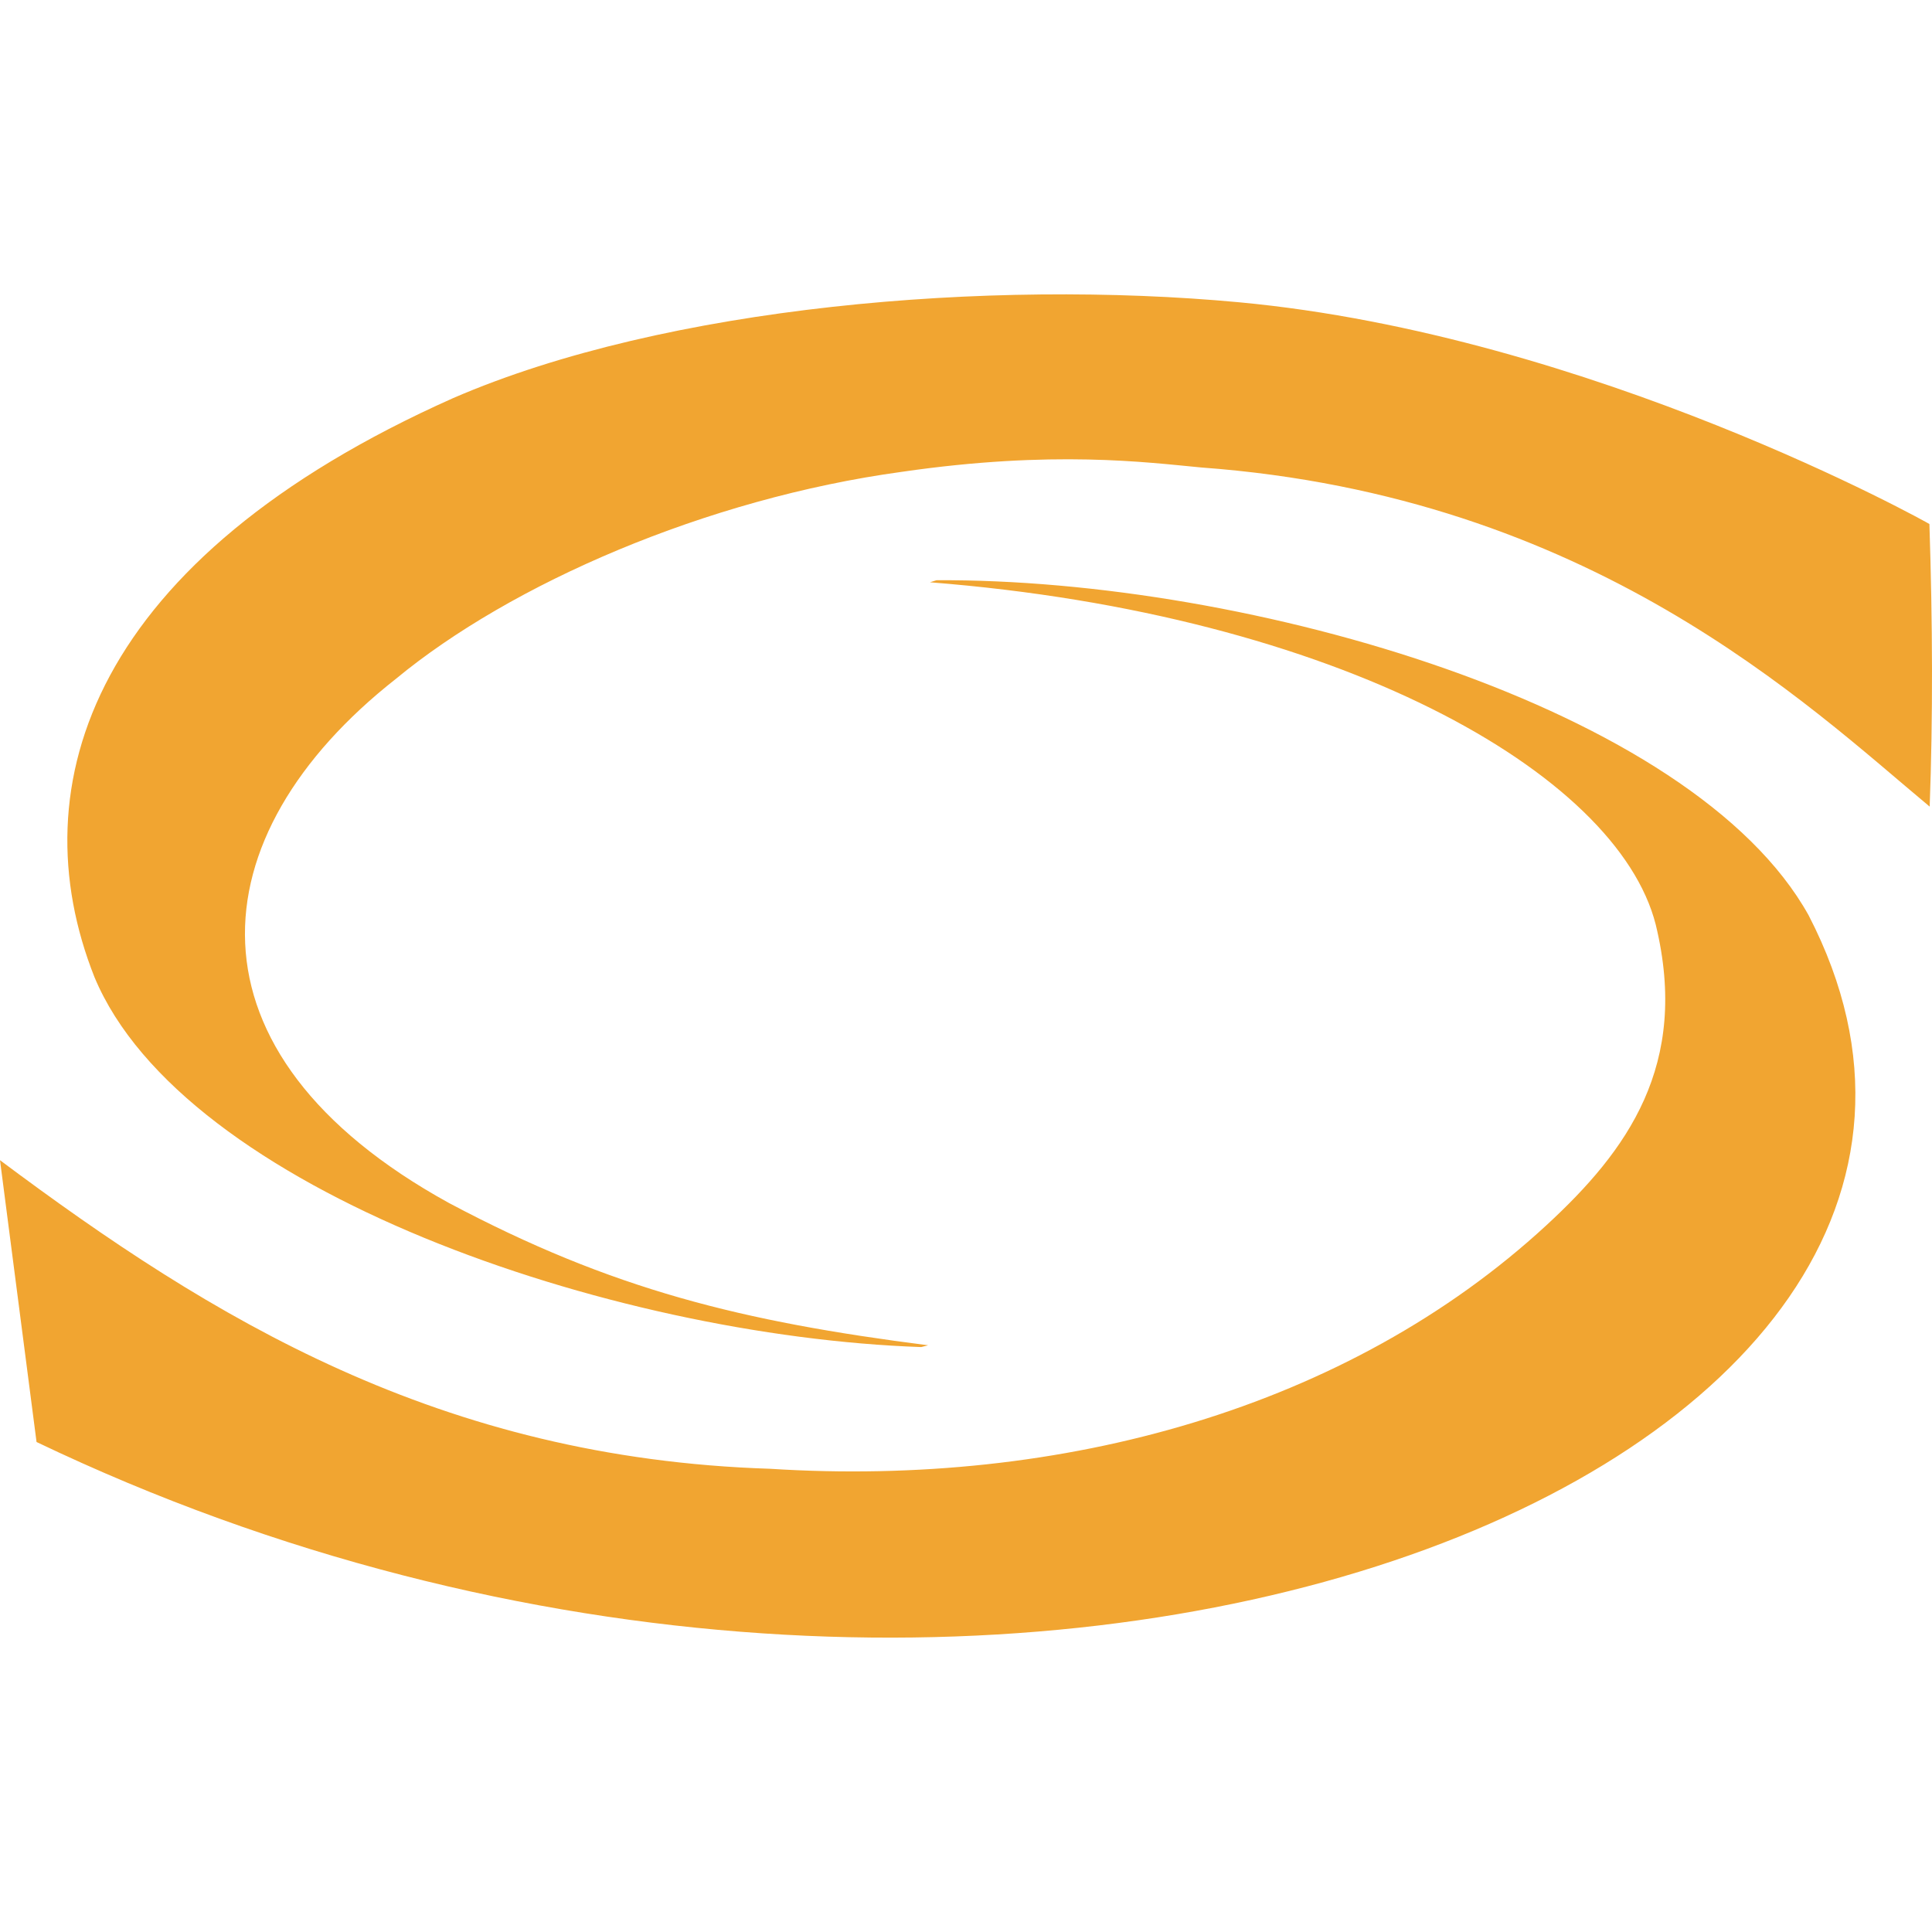 <!--
  - The MIT License (MIT)
  -
  - Copyright (c) 2015-2022 Elior "Mallowigi" Boukhobza
  -
  - Permission is hereby granted, free of charge, to any person obtaining a copy
  - of this software and associated documentation files (the "Software"), to deal
  - in the Software without restriction, including without limitation the rights
  - to use, copy, modify, merge, publish, distribute, sublicense, and/or sell
  - copies of the Software, and to permit persons to whom the Software is
  - furnished to do so, subject to the following conditions:
  -
  - The above copyright notice and this permission notice shall be included in all
  - copies or substantial portions of the Software.
  -
  - THE SOFTWARE IS PROVIDED "AS IS", WITHOUT WARRANTY OF ANY KIND, EXPRESS OR
  - IMPLIED, INCLUDING BUT NOT LIMITED TO THE WARRANTIES OF MERCHANTABILITY,
  - FITNESS FOR A PARTICULAR PURPOSE AND NONINFRINGEMENT. IN NO EVENT SHALL THE
  - AUTHORS OR COPYRIGHT HOLDERS BE LIABLE FOR ANY CLAIM, DAMAGES OR OTHER
  - LIABILITY, WHETHER IN AN ACTION OF CONTRACT, TORT OR OTHERWISE, ARISING FROM,
  - OUT OF OR IN CONNECTION WITH THE SOFTWARE OR THE USE OR OTHER DEALINGS IN THE
  - SOFTWARE.
  -
  -
  -->

<svg big="true" version="1.1" xmlns="http://www.w3.org/2000/svg" viewBox="0 0 512 512" width="16px" height="16px">
    <path fill="#f1a531"
          d="M318.369,123.89c-14.522-1.363-39.284-4.668-79.339,1.146c-51.892,7.092-103.692,29.723-134.085,54.843c-53.001,41.623-58.26,99.131,14.003,138.91c43.203,22.989,77.723,31.432,127.017,37.728l-1.833,0.47c-82.692-2.871-195.573-41.672-219.081-97.998c-20.335-51.224-0.35-110.976,95.019-153.48c56.567-24.508,142.214-31.54,208.189-25.413c93.668,8.708,182.945,58.63,183.054,58.775c0.855,26.196,0.948,51.261,0.072,74.888C478.998,186.79,421.612,131.467,318.369,123.89z M479.315,242.588c-30.684-55.204-148.281-89.314-231.142-88.819l-1.737,0.543c107.847,8.443,182.1,50.397,192.353,90.725c9.034,37.249-7.569,59.931-28.983,79.677c-52.572,48.476-128.277,69.457-205.705,64.528C116.547,386.452,56.105,349.398,0,307.465l9.685,74.683C266.236,504.936,555.398,389.841,479.315,242.588z" />
</svg>
